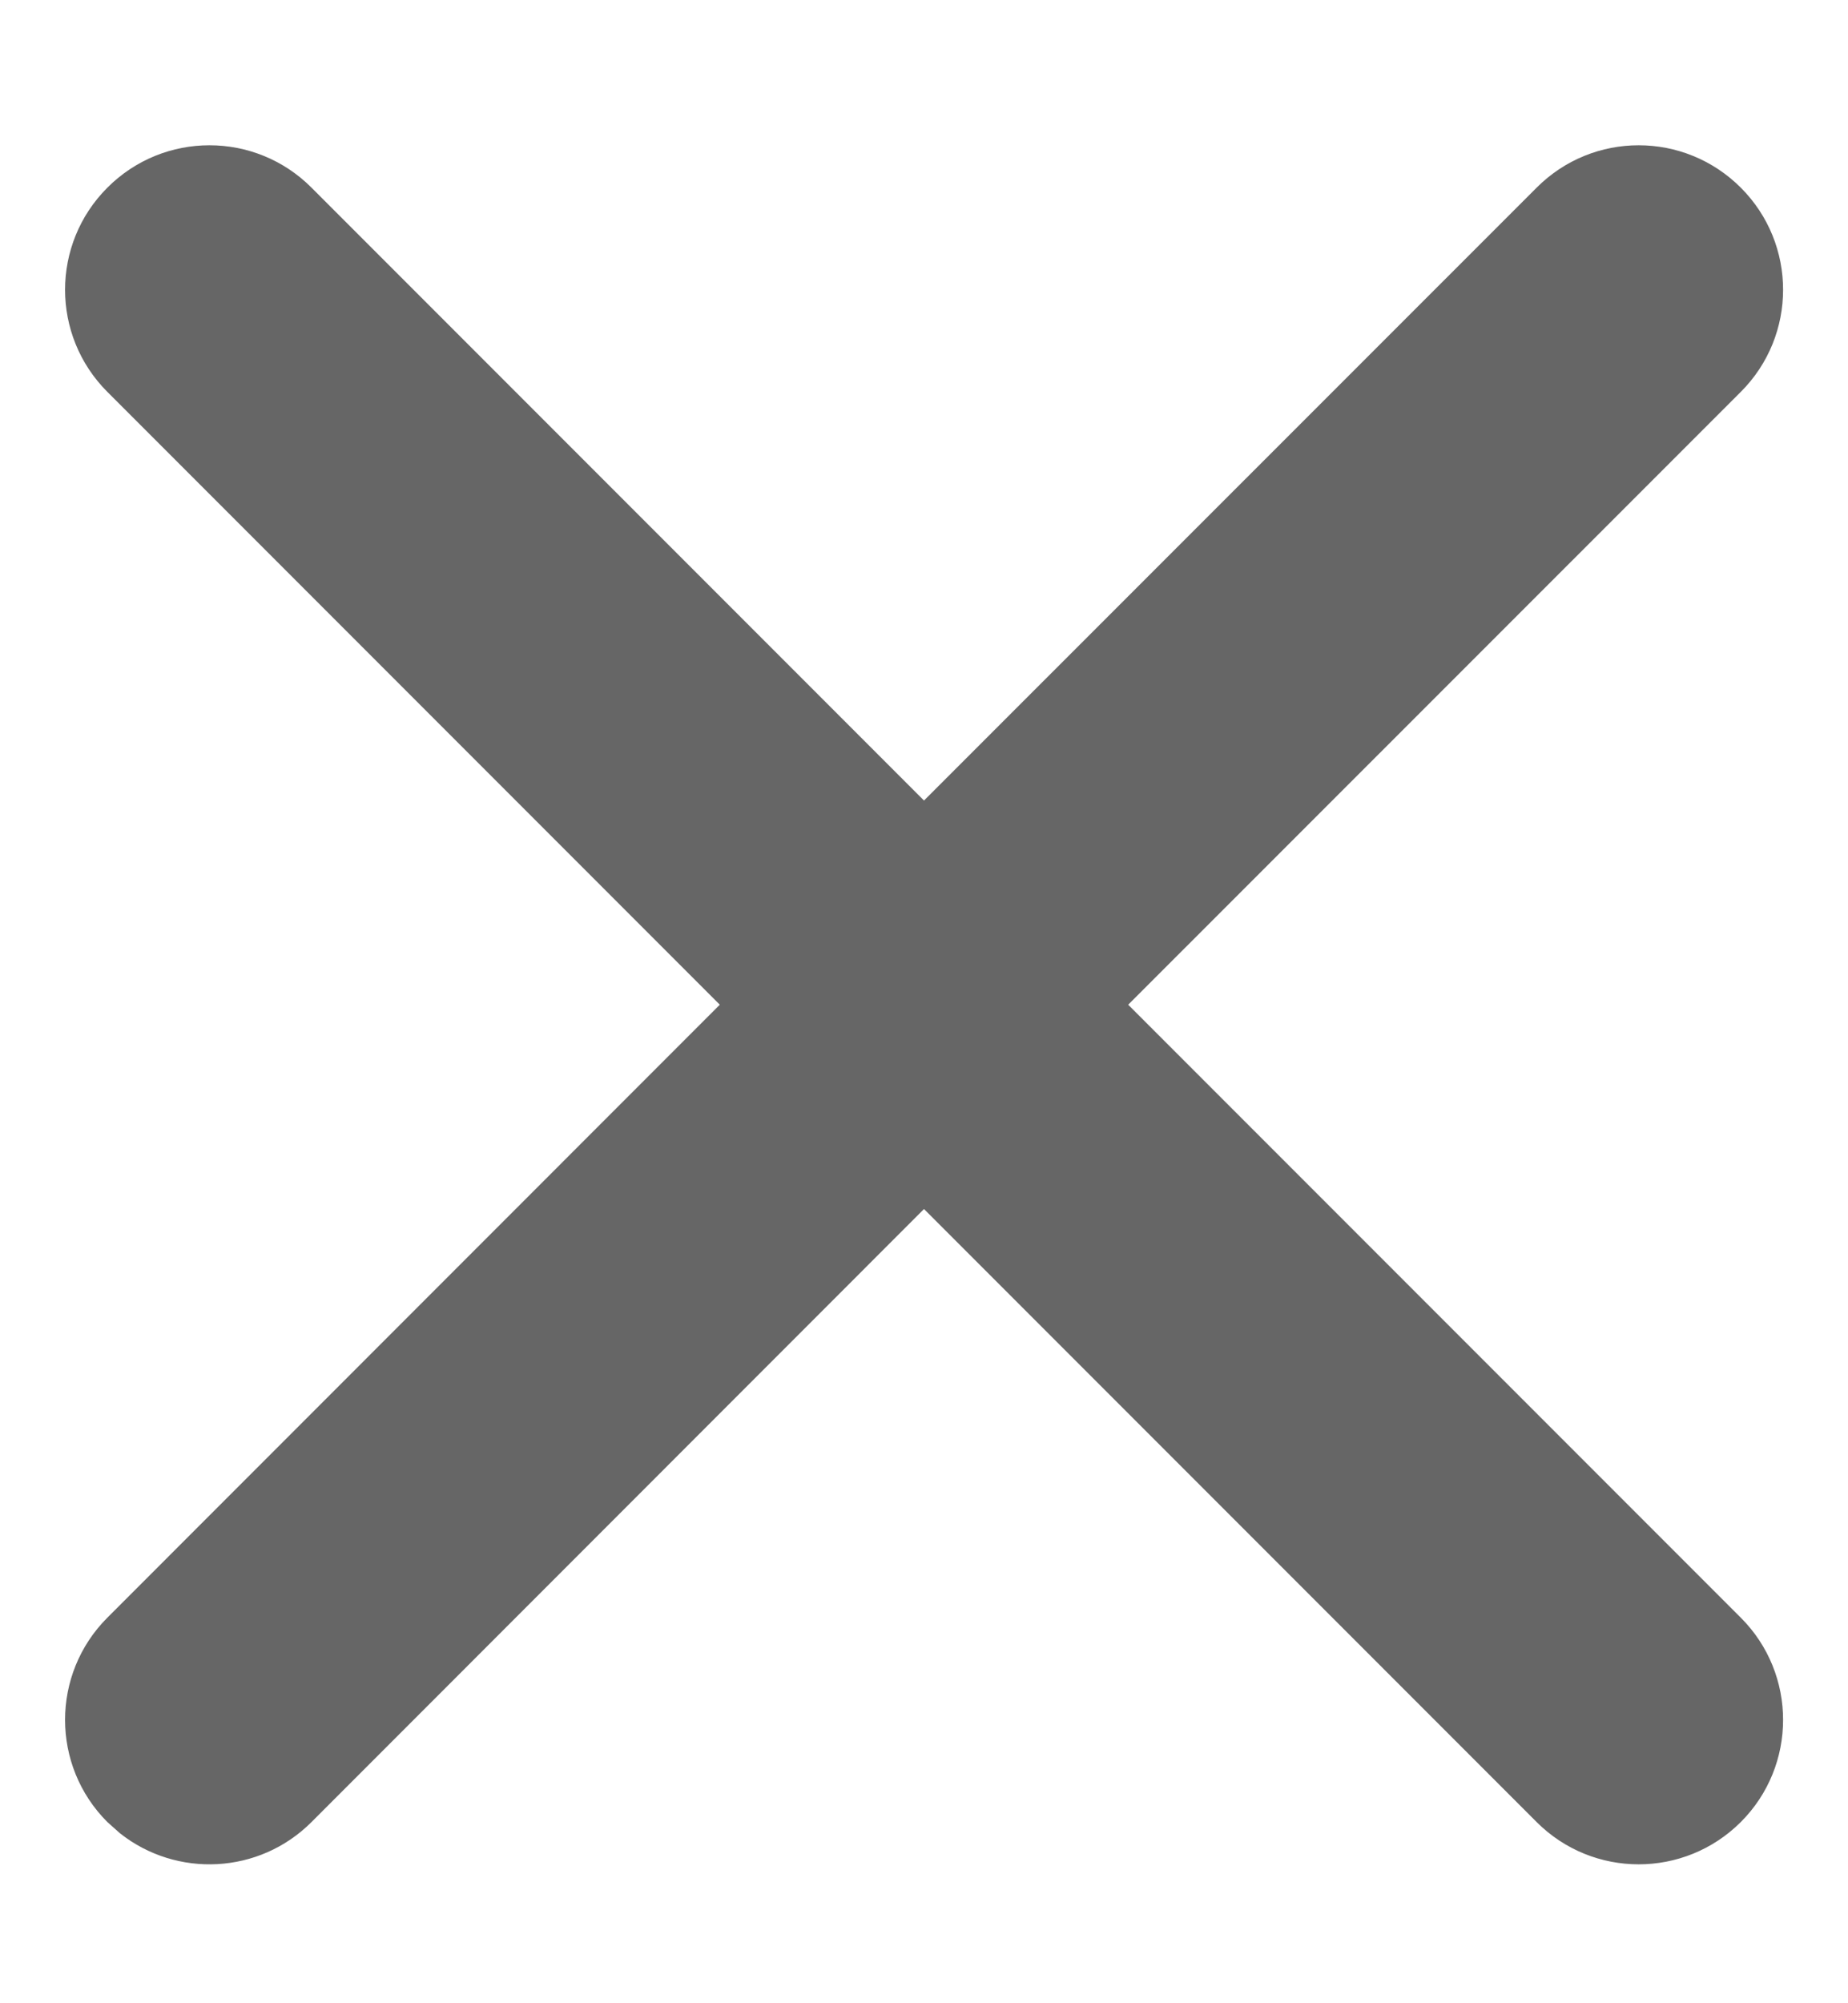 <svg width="12" height="13" viewBox="0 0 12 13" fill="none" xmlns="http://www.w3.org/2000/svg">
<path d="M1.36 1.88L10.641 11.161L1.36 1.88ZM9.978 1.218C10.344 0.851 10.937 0.851 11.304 1.218C11.67 1.584 11.67 2.177 11.304 2.543L7.326 6.52L11.304 10.498C11.67 10.864 11.67 11.458 11.304 11.824C10.937 12.19 10.344 12.19 9.978 11.824L6 7.846L2.023 11.824C1.683 12.164 1.147 12.188 0.779 11.897L0.697 11.824C0.331 11.458 0.331 10.864 0.697 10.498L4.674 6.52L0.697 2.543C0.331 2.177 0.331 1.584 0.697 1.218C1.063 0.851 1.657 0.851 2.023 1.218L6 5.195L9.978 1.218Z" fill="#666666"/>
</svg>
